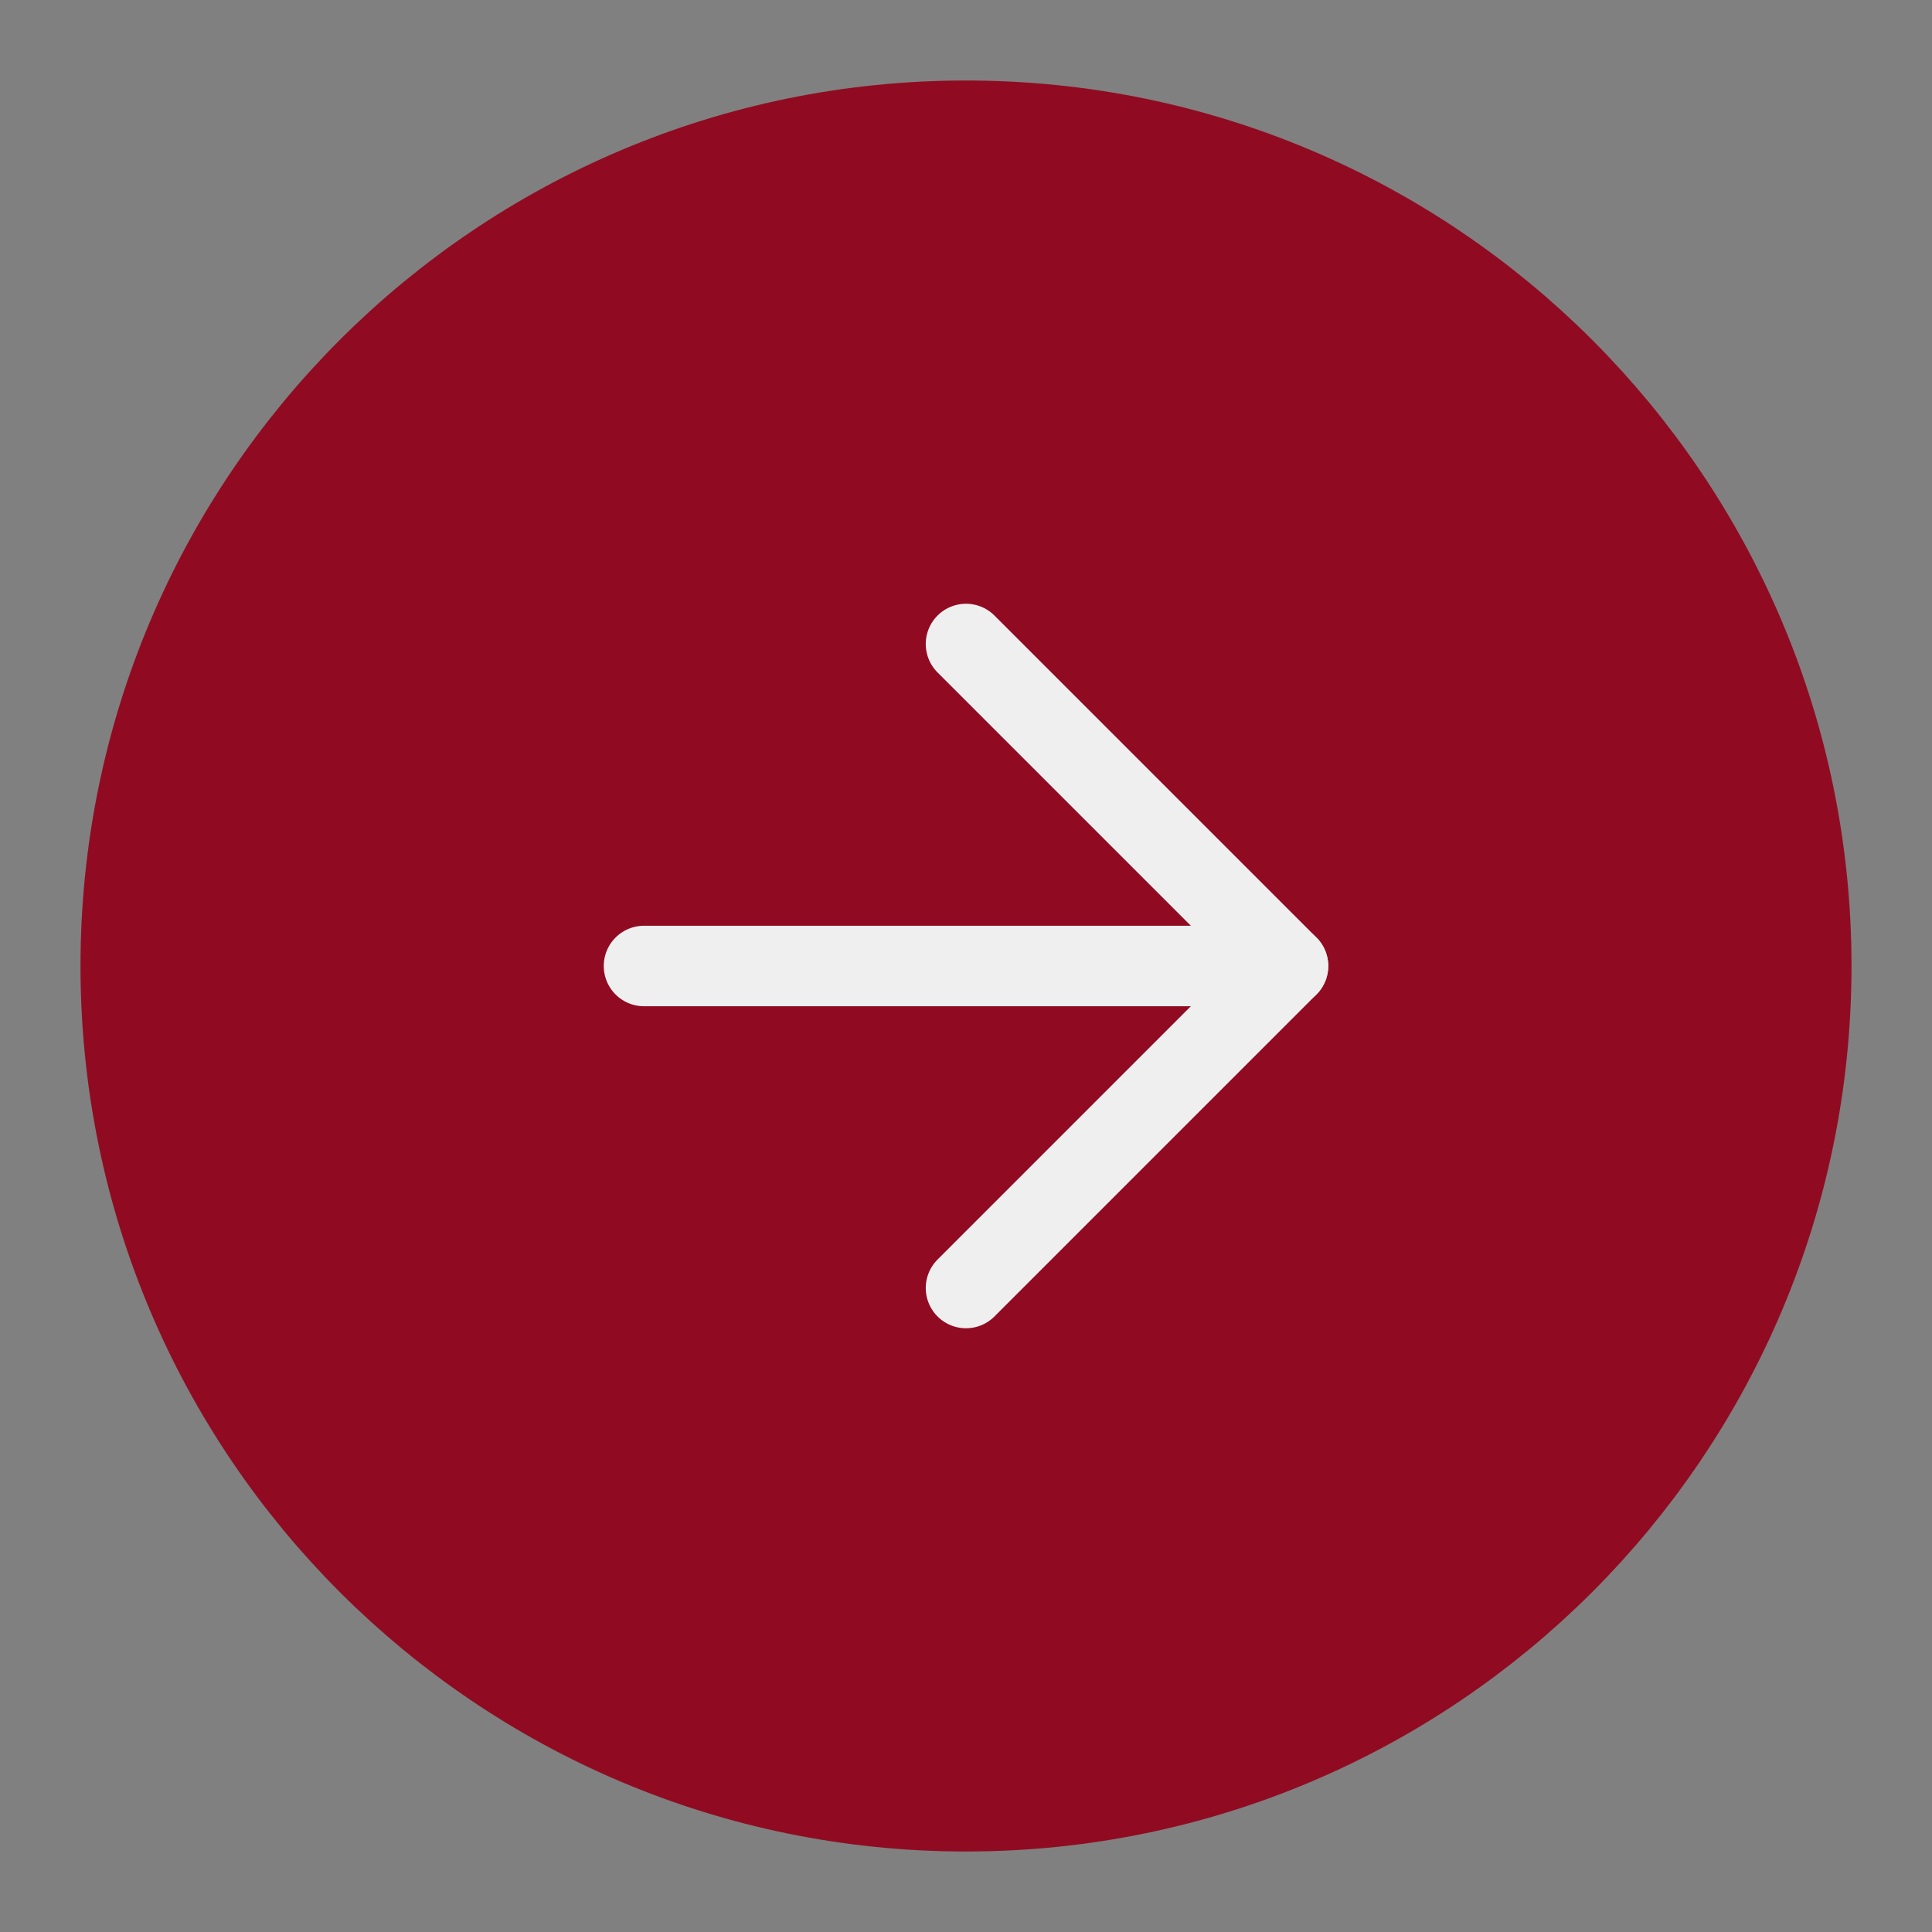 <svg width="24" height="24" viewBox="0 0 24 24" fill="none" xmlns="http://www.w3.org/2000/svg">
<rect x="0" y="0" width="24" height="24" fill="#808080" stroke="none"/>
<path d="M12 22C17.523 22 22 17.523 22 12C22 6.477 17.523 2 12 2C6.477 2 2 6.477 2 12C2 17.523 6.477 22 12 22Z" fill="#900B21" stroke="#900B21" stroke-width="2" stroke-linecap="round" stroke-linejoin="round"/>
<path d="M12 16L16 12L12 8" stroke="#EFEFEF" stroke-linecap="round" stroke-linejoin="round"/>
<path d="M8 12H16" stroke="#EFEFEF" stroke-linecap="round" stroke-linejoin="round"/>
</svg>
